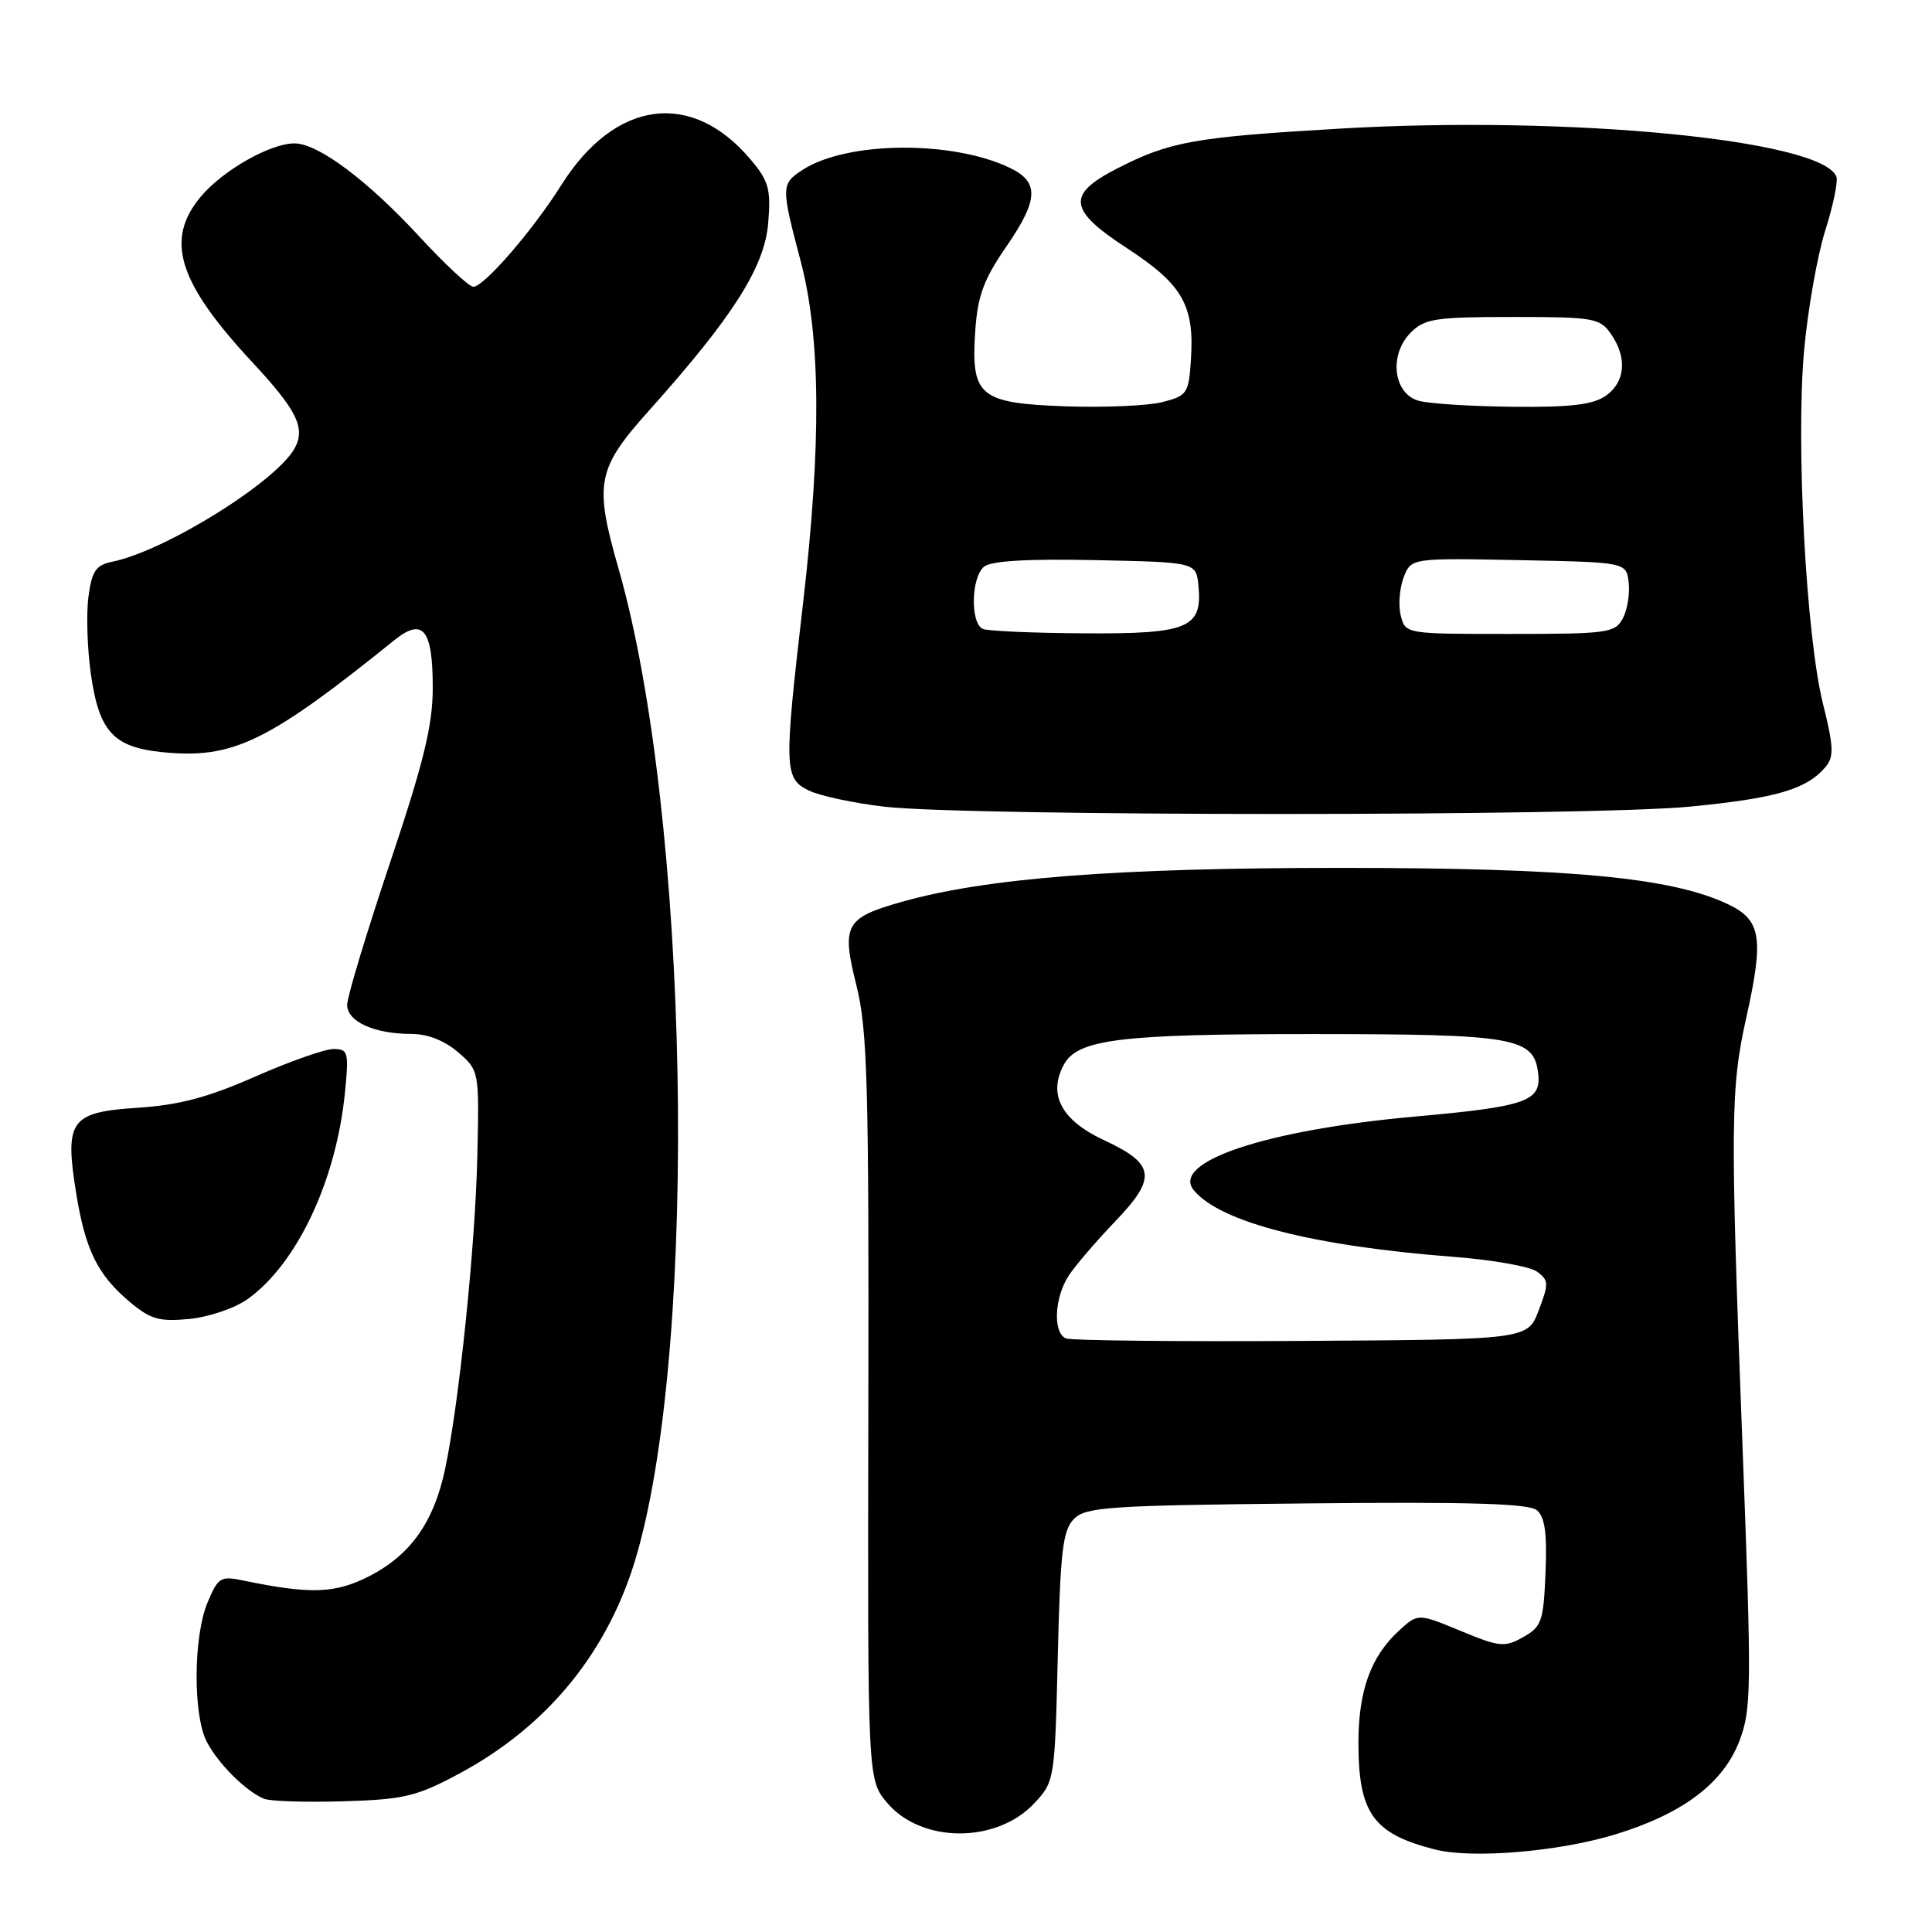<?xml version="1.0" encoding="UTF-8" standalone="no"?>
<!DOCTYPE svg PUBLIC "-//W3C//DTD SVG 1.1//EN" "http://www.w3.org/Graphics/SVG/1.1/DTD/svg11.dtd" >
<svg xmlns="http://www.w3.org/2000/svg" xmlns:xlink="http://www.w3.org/1999/xlink" version="1.1" viewBox="0 0 256 256">
 <g >
 <path fill="currentColor"
d=" M 214.13 243.04 C 223.04 240.29 228.35 236.27 230.49 230.66 C 232.08 226.49 232.11 223.74 230.90 191.84 C 229.25 148.62 229.29 144.24 231.41 134.76 C 233.74 124.28 233.36 121.91 229.00 119.83 C 221.51 116.26 208.08 115.00 177.53 115.00 C 147.84 115.00 130.59 116.34 119.38 119.53 C 111.99 121.63 111.48 122.58 113.48 130.58 C 114.94 136.38 115.14 143.61 115.06 186.52 C 114.96 235.80 114.96 235.80 117.54 238.87 C 122.08 244.26 132.05 244.30 137.05 238.94 C 139.73 236.07 139.77 235.86 140.16 219.53 C 140.50 205.46 140.82 202.75 142.32 201.25 C 143.89 199.68 146.99 199.47 173.13 199.21 C 194.63 198.99 202.57 199.22 203.64 200.11 C 204.70 201.00 205.01 203.16 204.79 208.37 C 204.52 214.85 204.28 215.56 201.82 216.93 C 199.36 218.31 198.69 218.24 193.51 216.09 C 187.88 213.76 187.88 213.76 185.31 216.13 C 181.63 219.53 180.00 224.06 180.00 230.92 C 180.00 240.26 181.95 242.98 190.12 245.06 C 195.08 246.33 206.65 245.35 214.13 243.04 Z  M 60.82 235.03 C 72.64 228.70 80.72 218.74 84.39 205.96 C 92.61 177.33 91.33 108.11 81.97 75.38 C 78.70 63.98 79.06 62.14 86.09 54.30 C 97.13 41.96 101.30 35.39 101.79 29.58 C 102.16 25.07 101.87 23.99 99.49 21.17 C 91.65 11.85 81.50 13.21 74.37 24.53 C 70.61 30.51 64.13 38.00 62.72 38.00 C 62.16 38.00 58.96 35.02 55.60 31.38 C 48.70 23.90 42.15 19.00 39.03 19.00 C 35.81 19.00 29.56 22.55 26.63 26.03 C 21.81 31.76 23.56 37.39 33.49 48.06 C 39.34 54.35 40.50 56.71 39.06 59.37 C 36.68 63.79 21.92 72.99 14.88 74.43 C 12.70 74.88 12.18 75.65 11.72 79.06 C 11.42 81.30 11.56 85.88 12.03 89.24 C 13.17 97.29 15.15 99.24 22.71 99.77 C 31.19 100.36 36.01 97.93 52.25 84.83 C 56.06 81.76 57.36 83.39 57.34 91.23 C 57.33 96.17 56.12 101.08 51.66 114.38 C 48.55 123.66 46.00 132.11 46.00 133.15 C 46.00 135.37 49.60 137.00 54.51 137.00 C 56.65 137.00 58.92 137.89 60.69 139.42 C 63.49 141.84 63.50 141.88 63.25 153.14 C 62.99 165.07 60.82 186.06 58.96 194.74 C 57.47 201.70 54.40 206.02 48.99 208.82 C 44.45 211.16 41.17 211.28 32.25 209.43 C 29.23 208.80 28.90 209.00 27.50 212.34 C 25.61 216.87 25.56 227.25 27.40 230.80 C 28.93 233.73 32.61 237.38 35.00 238.35 C 35.83 238.68 40.55 238.83 45.50 238.68 C 53.53 238.44 55.18 238.05 60.82 235.03 Z  M 32.78 172.16 C 39.35 167.48 44.55 156.45 45.71 144.75 C 46.24 139.40 46.13 139.00 44.19 139.00 C 43.04 139.00 38.36 140.65 33.80 142.66 C 27.52 145.43 23.71 146.43 18.17 146.79 C 9.33 147.37 8.54 148.47 10.09 158.08 C 11.30 165.61 12.93 168.92 17.17 172.49 C 19.94 174.82 21.09 175.15 25.08 174.77 C 27.64 174.52 31.11 173.35 32.78 172.16 Z  M 223.95 106.88 C 235.40 105.77 239.44 104.58 241.94 101.57 C 243.02 100.28 242.95 98.83 241.57 93.32 C 239.31 84.33 237.94 58.63 239.06 46.34 C 239.56 40.93 240.82 33.81 241.86 30.52 C 242.91 27.23 243.57 24.03 243.33 23.41 C 241.45 18.52 207.84 15.27 177.58 17.04 C 158.22 18.17 155.00 18.75 148.00 22.34 C 141.29 25.78 141.55 27.82 149.35 32.90 C 156.66 37.67 158.27 40.44 157.81 47.55 C 157.52 52.14 157.33 52.43 154.02 53.28 C 152.10 53.77 146.33 54.02 141.19 53.84 C 129.73 53.42 128.64 52.50 129.23 43.78 C 129.55 39.17 130.35 37.00 133.40 32.59 C 137.62 26.45 137.71 24.11 133.81 22.24 C 126.14 18.56 112.15 18.71 106.33 22.52 C 103.49 24.38 103.48 24.72 106.09 34.59 C 108.75 44.67 108.85 58.89 106.40 80.00 C 103.86 101.86 103.90 103.16 107.18 104.75 C 108.65 105.46 113.15 106.42 117.18 106.89 C 128.31 108.18 210.56 108.18 223.95 106.88 Z  M 141.25 177.35 C 139.48 176.62 139.70 171.89 141.65 168.97 C 142.55 167.61 145.30 164.42 147.74 161.87 C 153.33 156.05 153.09 154.24 146.29 151.08 C 140.66 148.46 138.83 145.05 140.95 141.10 C 142.76 137.70 148.37 137.01 174.00 137.02 C 200.81 137.03 203.26 137.46 203.82 142.26 C 204.24 145.93 202.24 146.63 187.50 147.95 C 167.79 149.71 155.06 153.95 158.19 157.72 C 161.71 161.97 174.00 165.11 192.73 166.55 C 197.81 166.94 202.73 167.82 203.67 168.50 C 205.22 169.63 205.24 170.09 203.89 173.62 C 202.42 177.50 202.42 177.50 172.46 177.68 C 155.98 177.78 141.94 177.63 141.25 177.35 Z  M 130.25 83.34 C 128.56 82.65 128.66 76.53 130.39 75.09 C 131.32 74.32 136.14 74.03 145.14 74.22 C 158.50 74.50 158.50 74.50 158.80 77.62 C 159.35 83.22 157.45 84.01 143.68 83.92 C 136.98 83.88 130.94 83.62 130.25 83.34 Z  M 185.61 81.57 C 185.27 80.23 185.44 77.97 185.98 76.54 C 186.97 73.94 186.97 73.94 201.24 74.22 C 215.50 74.50 215.50 74.50 215.81 77.20 C 215.98 78.69 215.63 80.82 215.03 81.95 C 214.00 83.87 213.02 84.00 200.07 84.00 C 186.23 84.00 186.22 84.00 185.61 81.57 Z  M 188.00 53.11 C 184.61 52.18 184.00 47.00 186.94 44.06 C 188.78 42.22 190.22 42.00 200.44 42.00 C 211.13 42.00 211.99 42.15 213.44 44.22 C 215.64 47.36 215.38 50.62 212.78 52.44 C 211.10 53.62 208.11 53.98 200.53 53.90 C 195.01 53.85 189.38 53.49 188.00 53.11 Z "/>
</g>
</svg>
